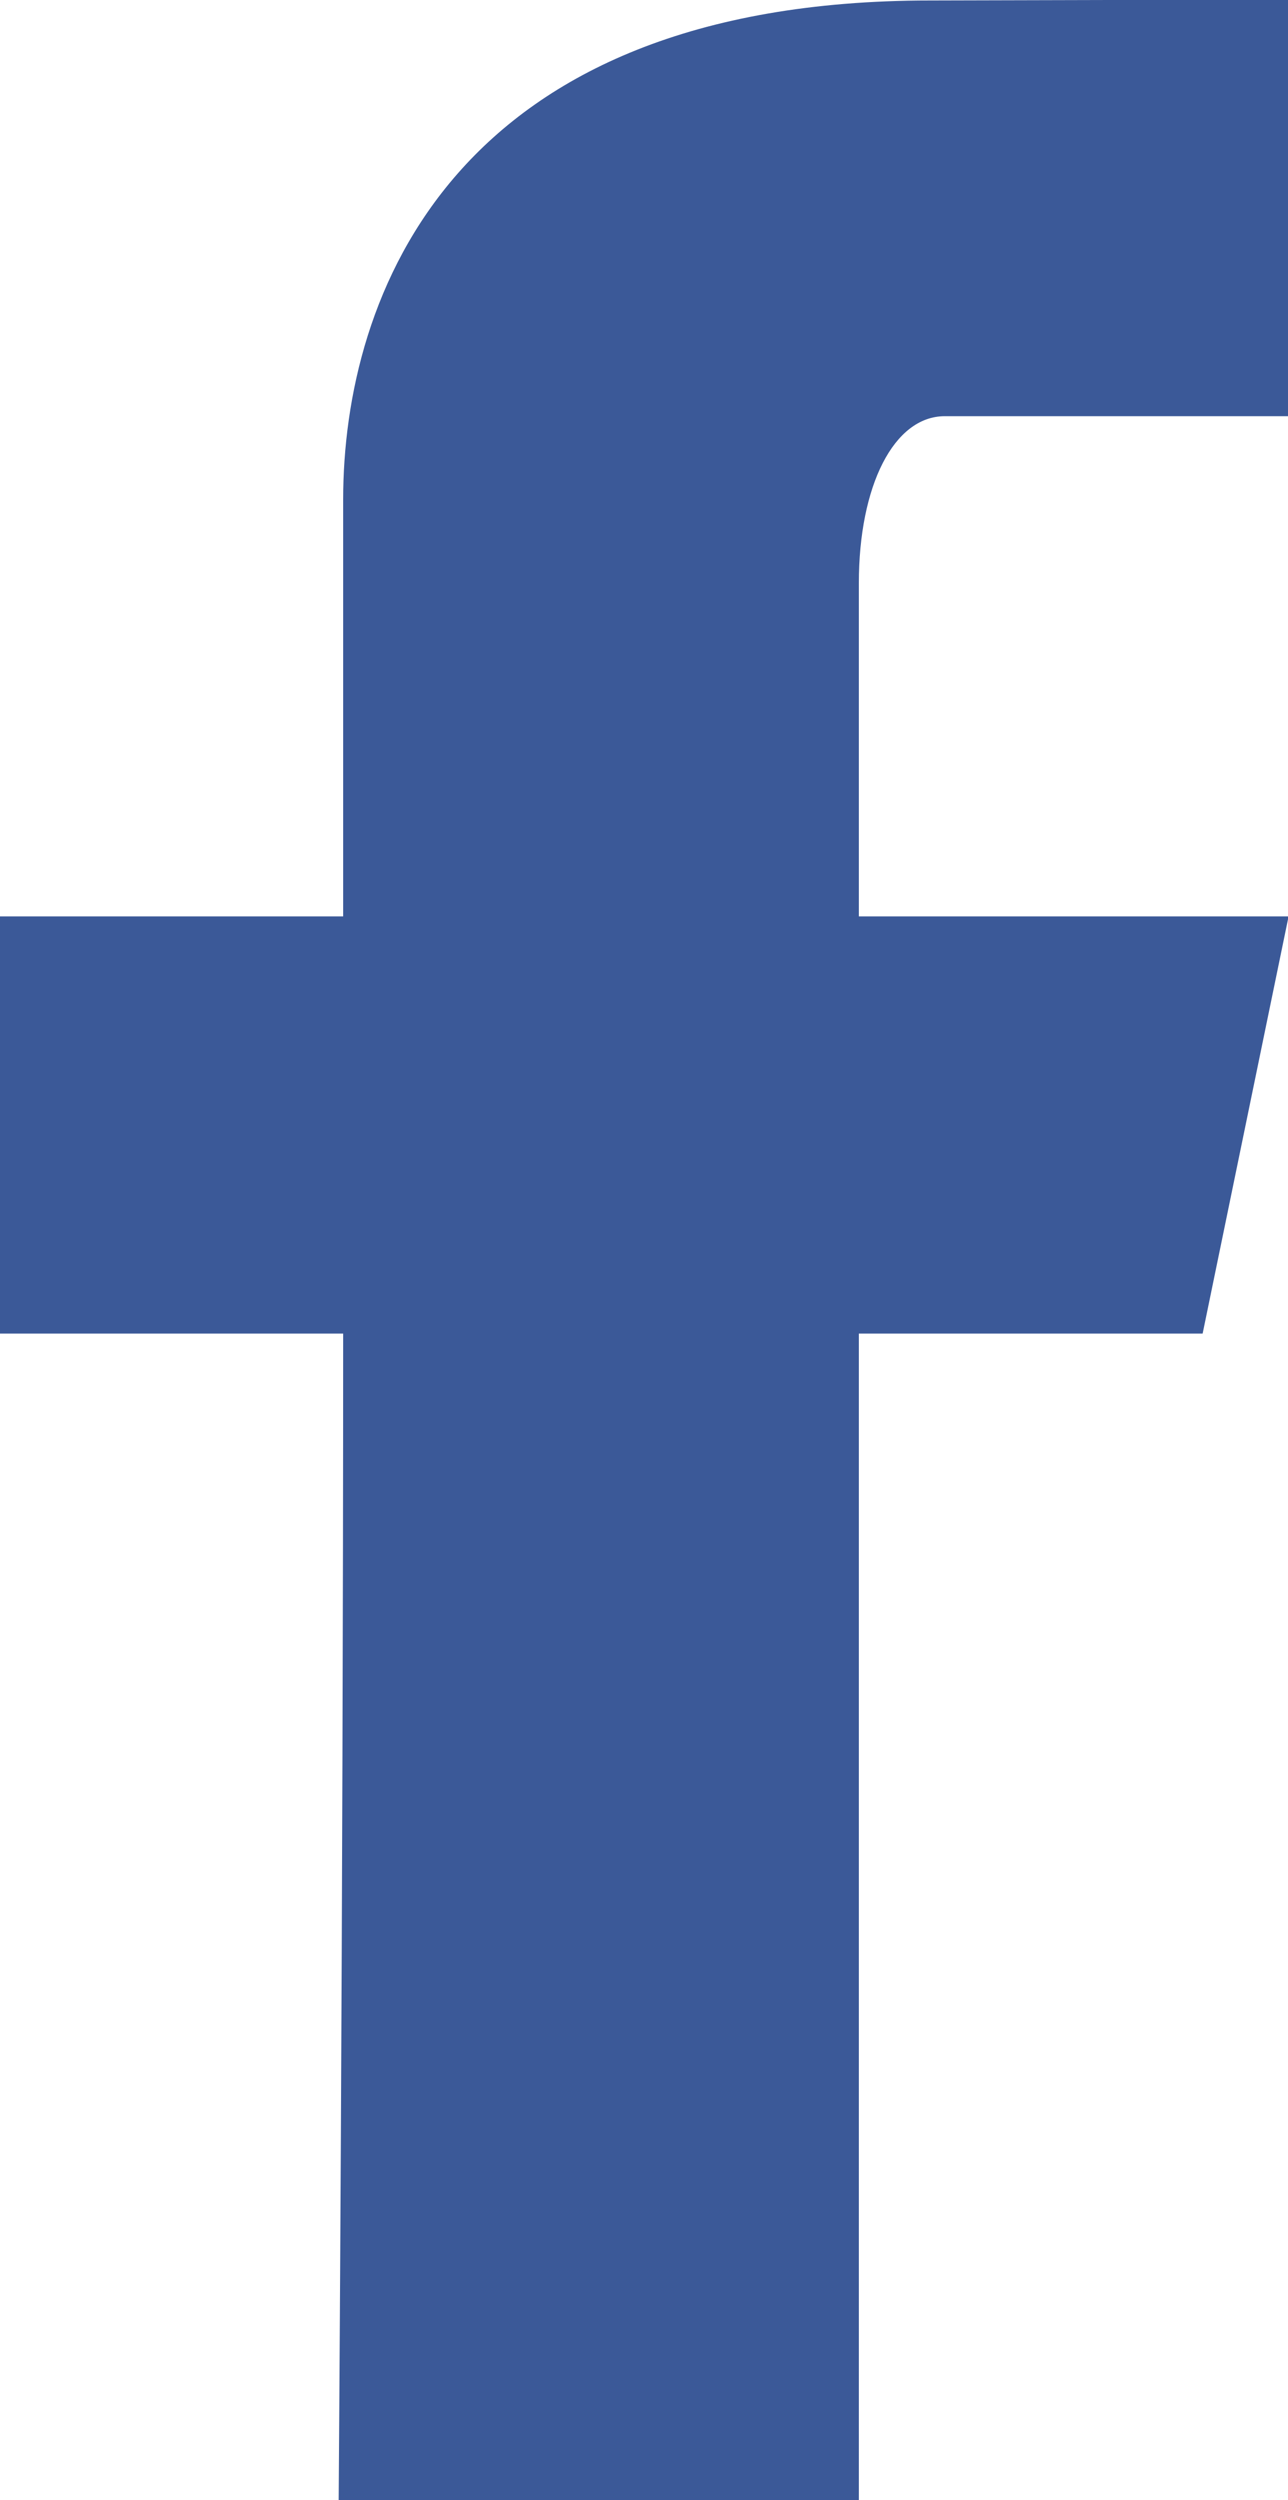 <svg xmlns="http://www.w3.org/2000/svg" width="26.375" height="51.18" viewBox="0 0 26.375 51.18">
  <defs>
    <style>
      .cls-1 {
        fill: #3b5998;
        fill-rule: evenodd;
      }
    </style>
  </defs>
  <path id="facebook_logo" data-name="facebook logo" class="cls-1" d="M273.2,7759.17h-8.8v-6.82c0-2,.719-3.42,1.76-3.42h7.04v-8.53l-7.342.02c-9.769,0-12.018,6.04-12.018,10.22v8.53H246.8v8.54h7.04c0,11.59-.092,23.89-0.092,23.89H264.4v-23.89h7.04Z" transform="translate(-246.813 -7740.41)"/>
</svg>
